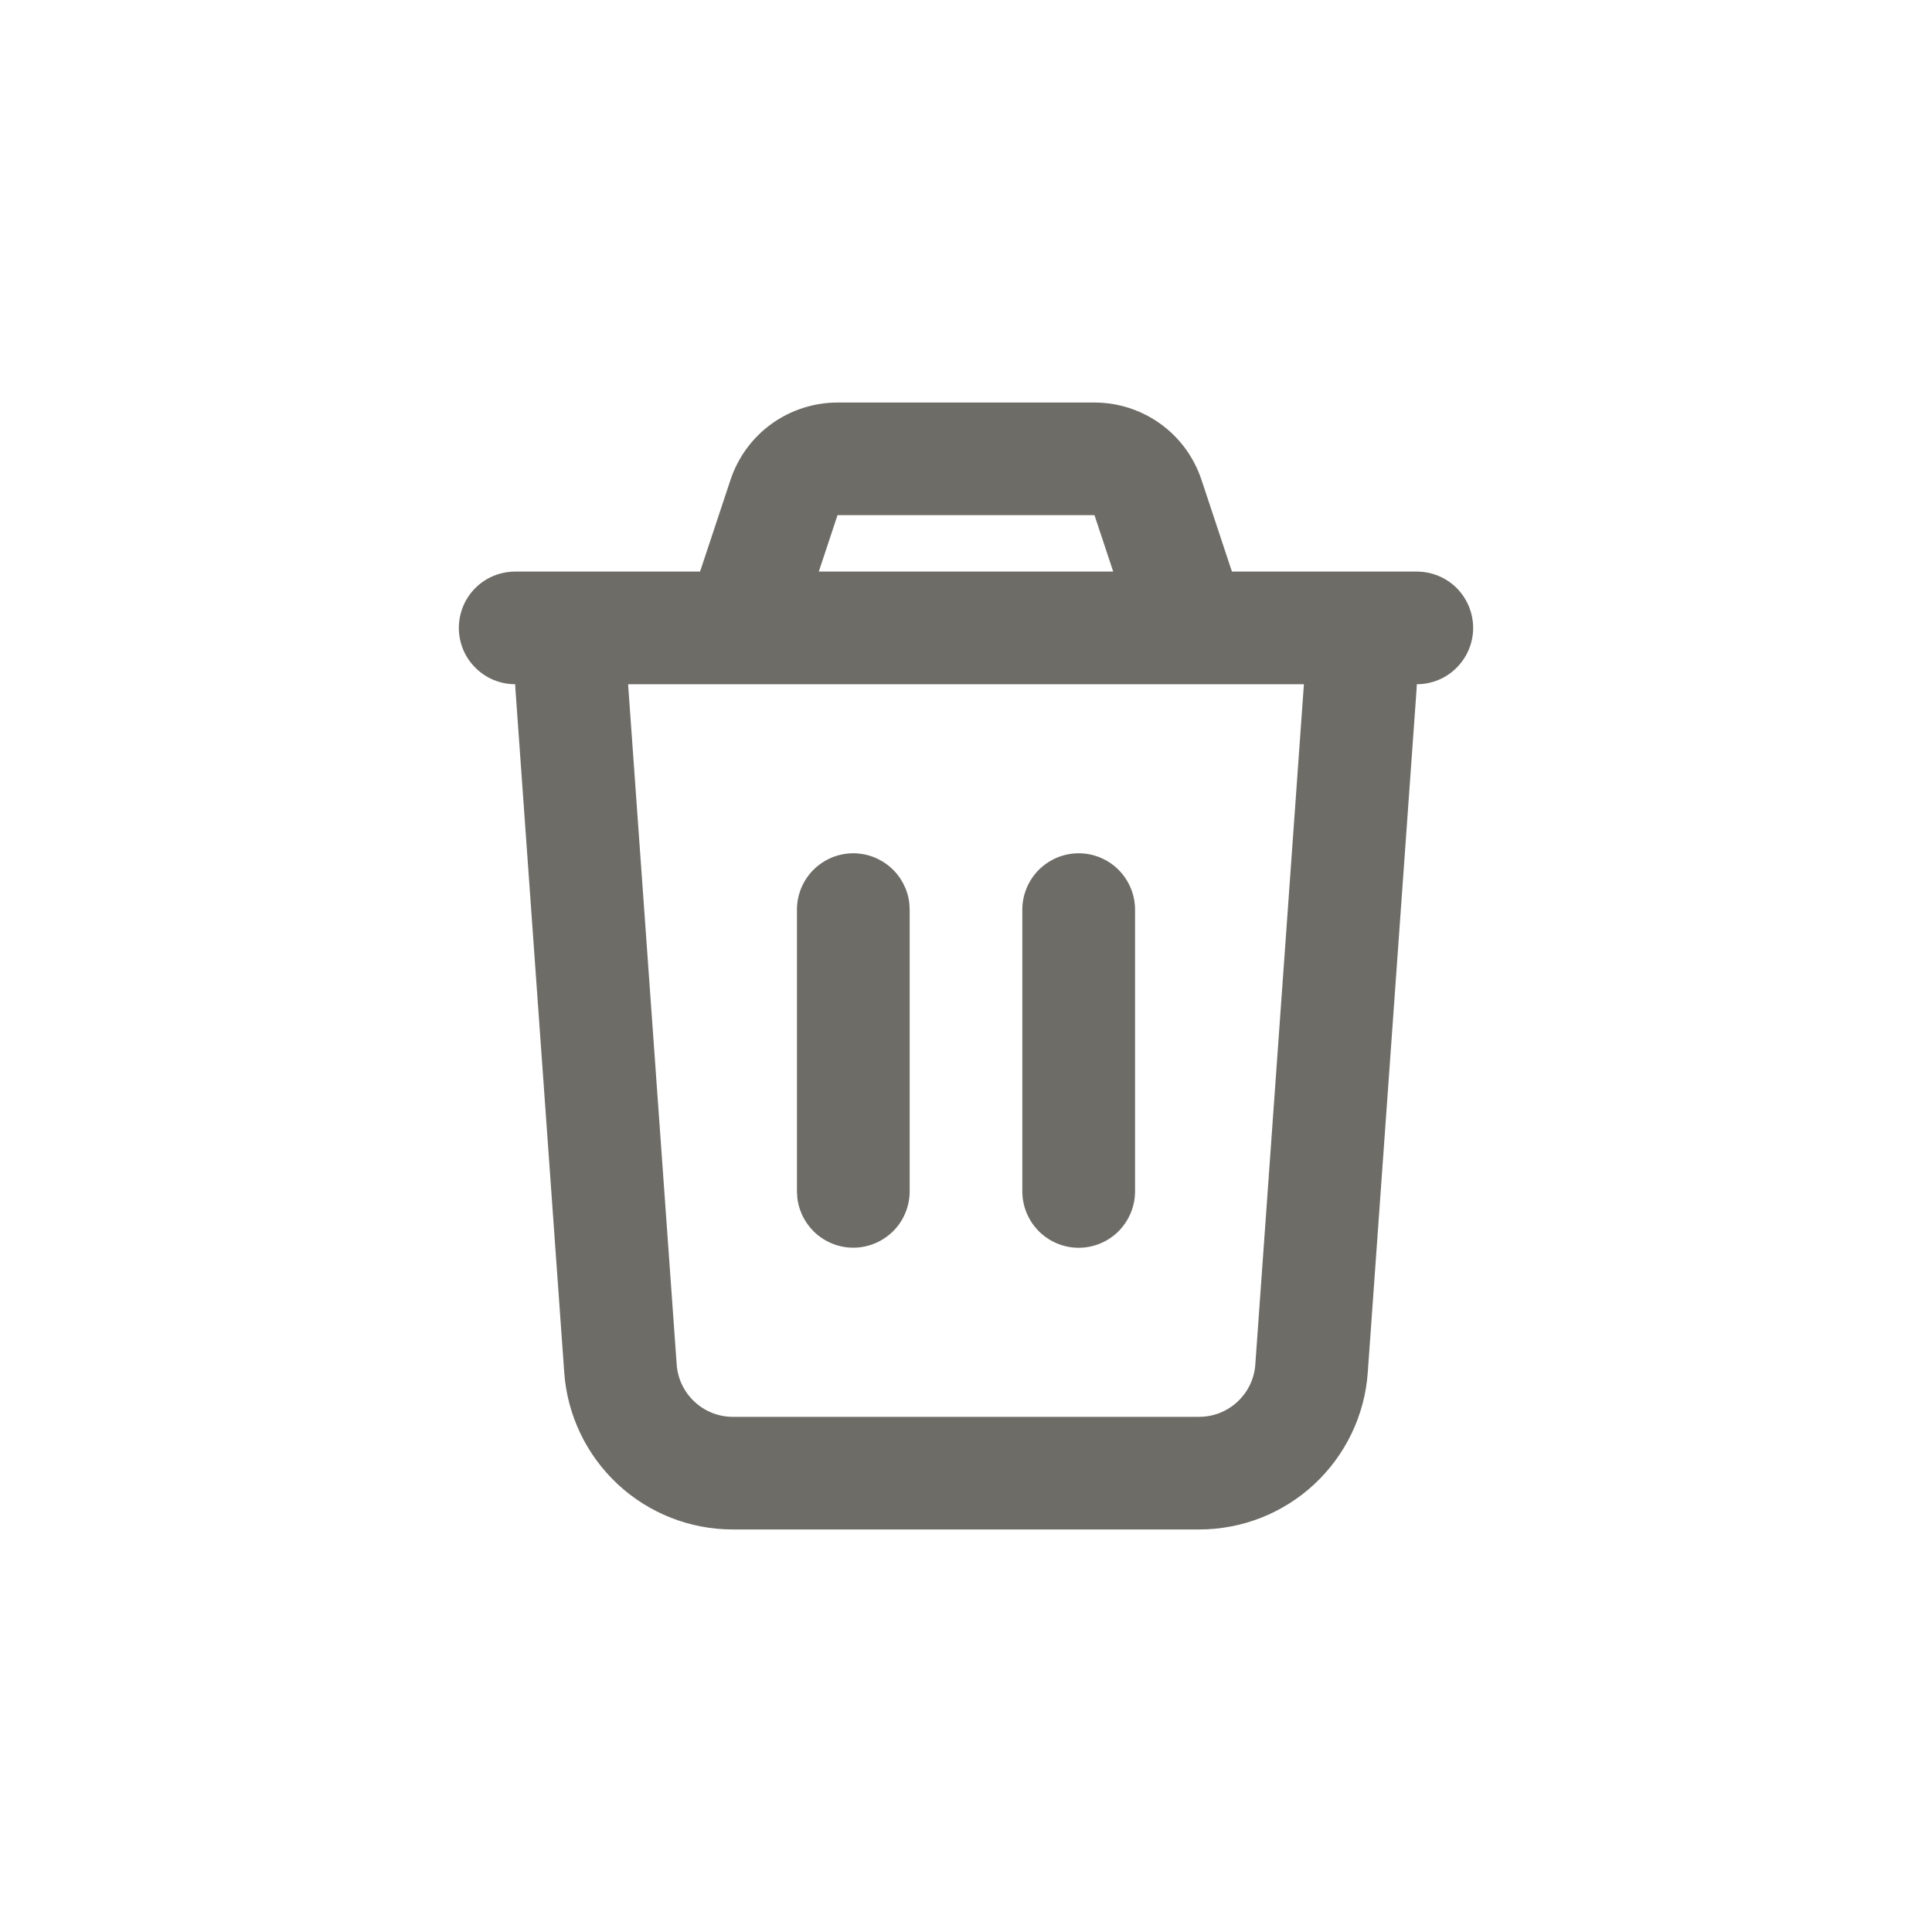 <svg xmlns="http://www.w3.org/2000/svg" width="20" height="20" viewBox="0 0 20 20" fill="none">
    <g clip-path="url(#clip0_110_21)">
        <path d="M11.33 4.167C11.575 4.167 11.813 4.244 12.012 4.387C12.211 4.53 12.359 4.732 12.437 4.965L12.753 5.917H14.667C14.821 5.917 14.97 5.978 15.079 6.087C15.188 6.197 15.25 6.345 15.25 6.5C15.25 6.655 15.188 6.803 15.079 6.912C14.97 7.022 14.821 7.083 14.667 7.083L14.665 7.125L14.159 14.208C14.128 14.649 13.93 15.062 13.606 15.364C13.282 15.666 12.856 15.833 12.414 15.833H7.586C7.144 15.833 6.718 15.666 6.394 15.364C6.07 15.062 5.872 14.649 5.841 14.208L5.335 7.124C5.334 7.111 5.333 7.097 5.333 7.083C5.179 7.083 5.03 7.022 4.921 6.912C4.811 6.803 4.75 6.655 4.75 6.5C4.75 6.345 4.811 6.197 4.921 6.087C5.03 5.978 5.179 5.917 5.333 5.917H7.247L7.563 4.965C7.641 4.732 7.789 4.53 7.988 4.387C8.187 4.244 8.426 4.167 8.671 4.167H11.33ZM13.498 7.083H6.502L7.005 14.125C7.015 14.272 7.081 14.409 7.189 14.51C7.297 14.611 7.439 14.667 7.586 14.667H12.414C12.561 14.667 12.703 14.611 12.811 14.51C12.919 14.409 12.985 14.272 12.995 14.125L13.498 7.083ZM8.833 8.833C8.976 8.833 9.114 8.886 9.221 8.981C9.328 9.076 9.396 9.206 9.413 9.348L9.417 9.417V12.333C9.416 12.482 9.36 12.625 9.258 12.733C9.155 12.841 9.016 12.906 8.868 12.915C8.719 12.924 8.573 12.875 8.459 12.78C8.345 12.684 8.272 12.549 8.254 12.402L8.25 12.333V9.417C8.25 9.262 8.311 9.114 8.421 9.004C8.53 8.895 8.679 8.833 8.833 8.833ZM11.167 8.833C11.321 8.833 11.47 8.895 11.579 9.004C11.688 9.114 11.75 9.262 11.75 9.417V12.333C11.75 12.488 11.688 12.636 11.579 12.746C11.47 12.855 11.321 12.917 11.167 12.917C11.012 12.917 10.864 12.855 10.754 12.746C10.645 12.636 10.583 12.488 10.583 12.333V9.417C10.583 9.262 10.645 9.114 10.754 9.004C10.864 8.895 11.012 8.833 11.167 8.833ZM11.33 5.333H8.67L8.476 5.917H11.524L11.33 5.333Z" fill="#6D6C67"/>
    </g>
    <defs>
        <clipPath id="clip0_110_21">
            <rect width="14" height="14" fill="white" transform="translate(3 3)"/>
        </clipPath>
    </defs>
</svg>